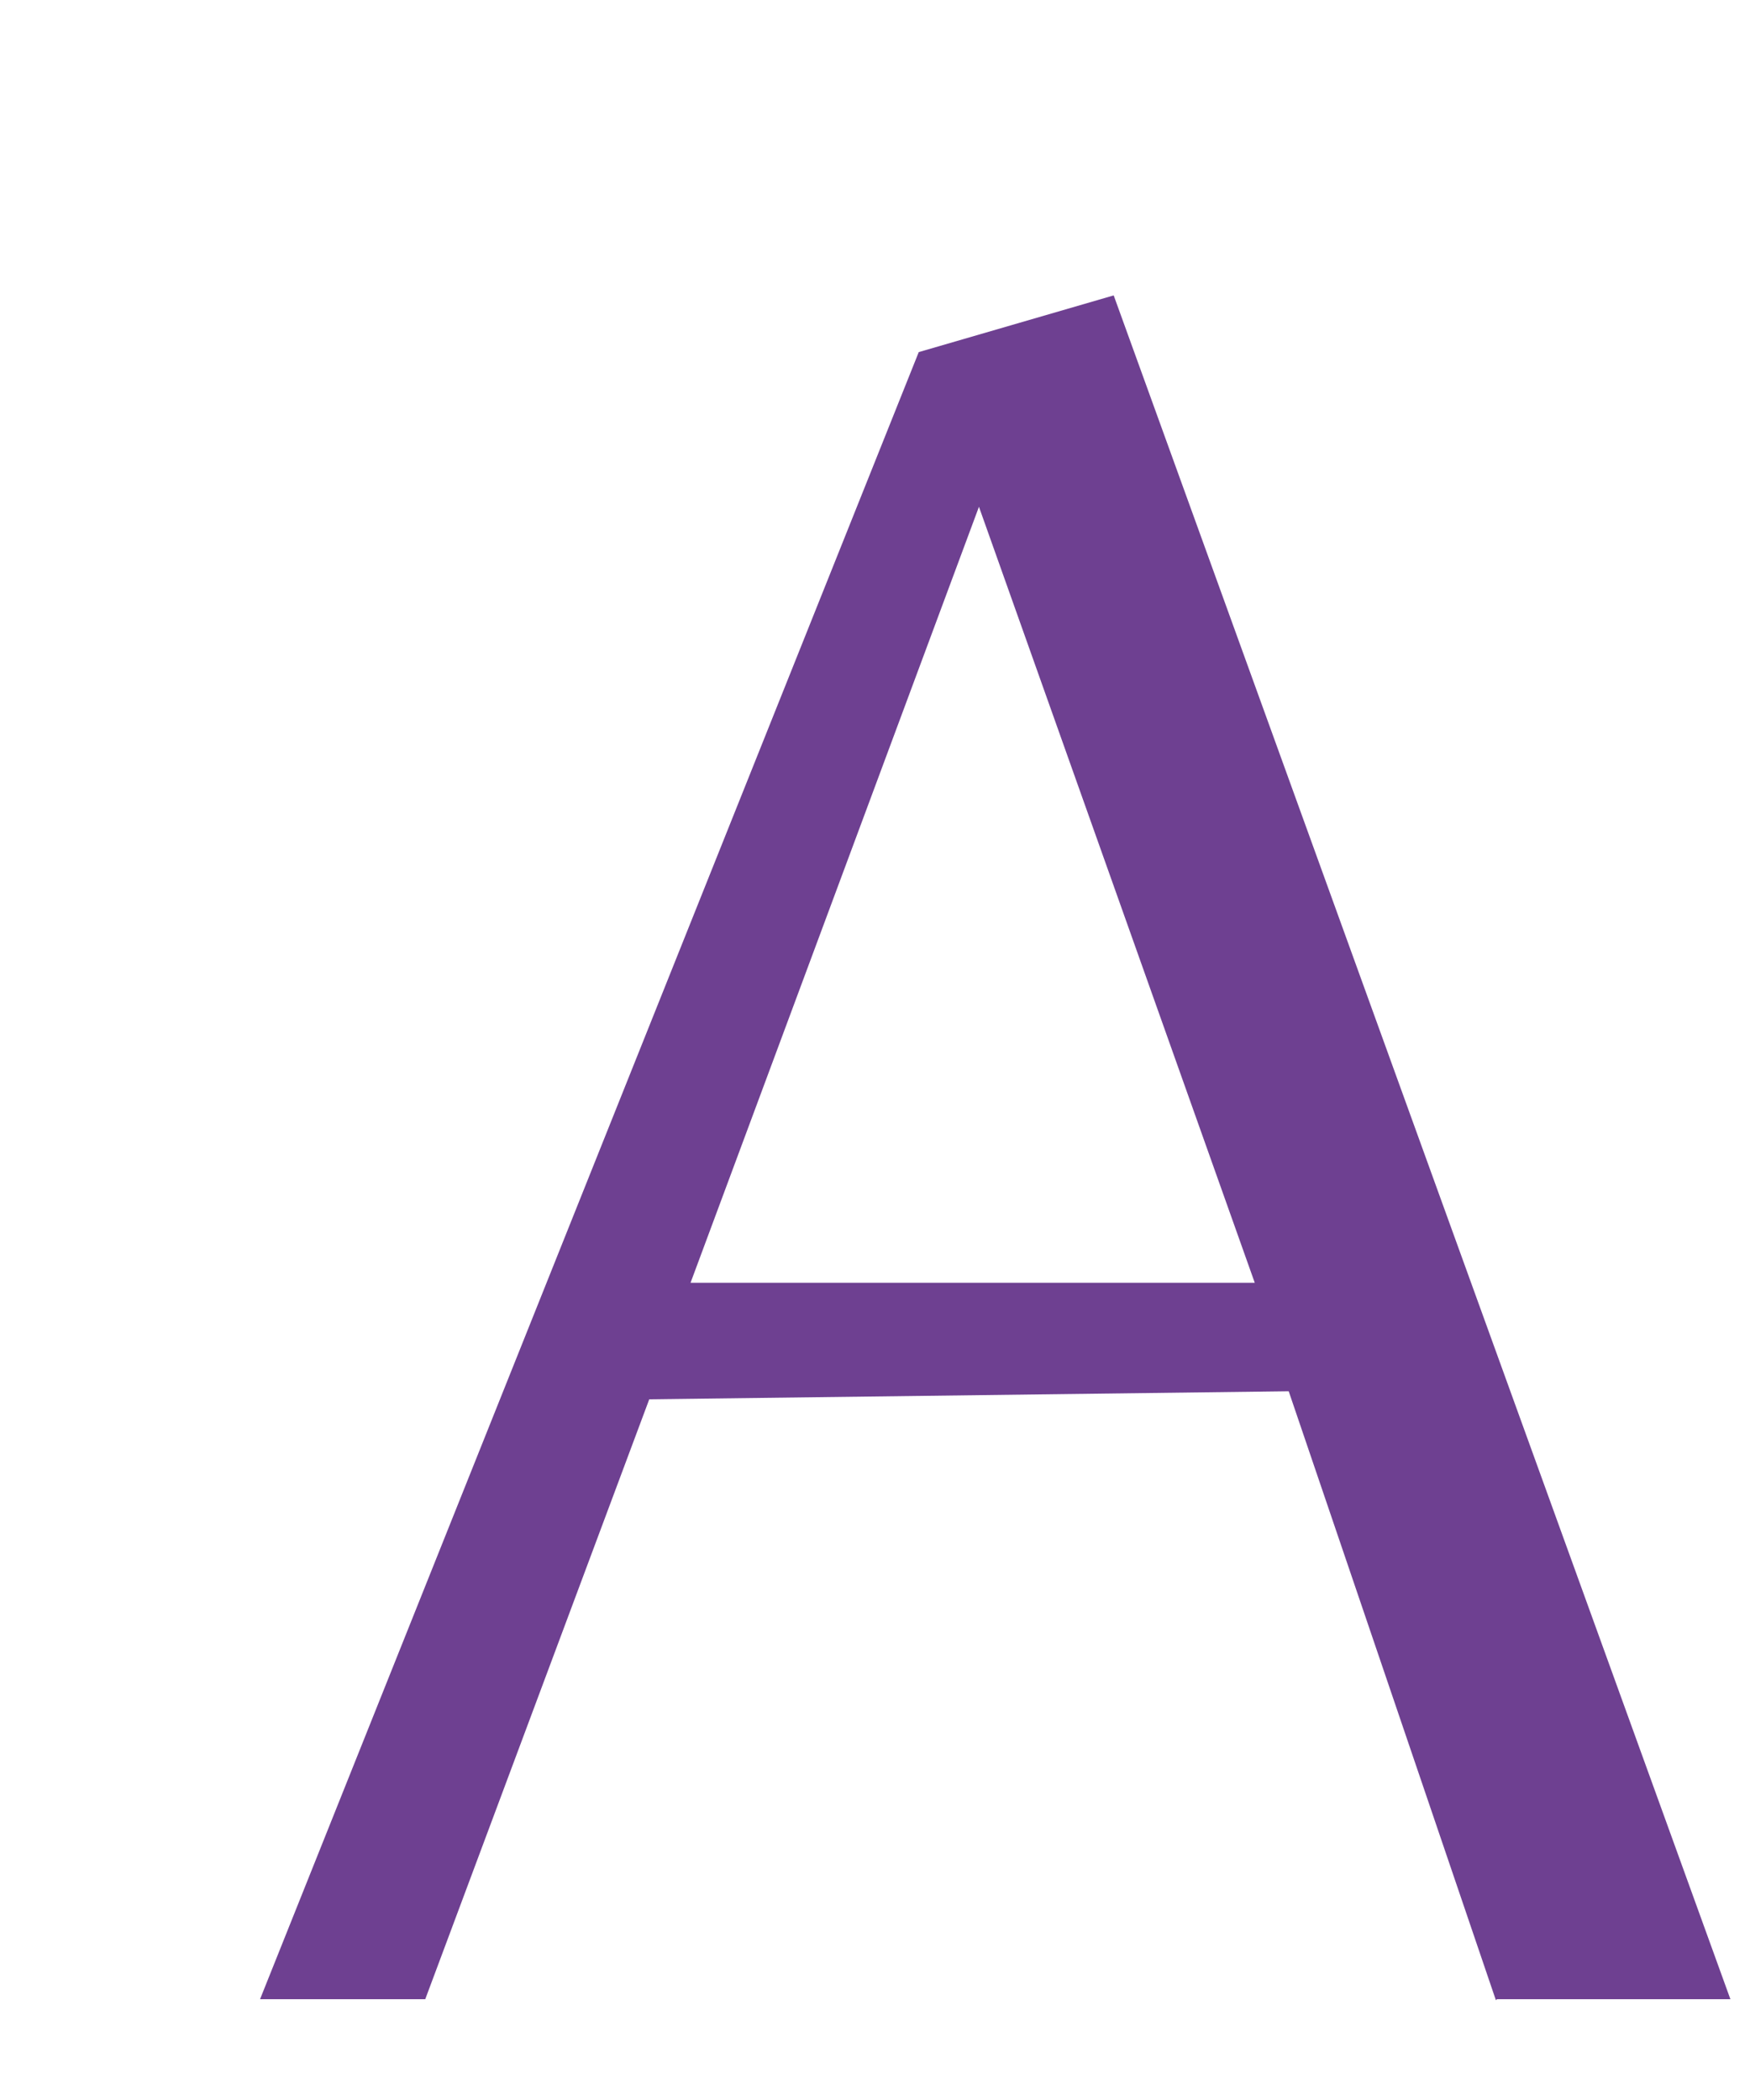 <svg width="5" height="6" viewBox="0 0 5 6" fill="none" xmlns="http://www.w3.org/2000/svg">
<path d="M3.585 3.665L2.797 1.448L1.973 3.665H3.587H3.585ZM4.274 5.715L3.682 3.975L1.855 3.998L1.215 5.712H0.743L2.625 1.006L3.182 0.844L4.944 5.712H4.277L4.274 5.715Z" fill="#6E4091"/>
</svg>
